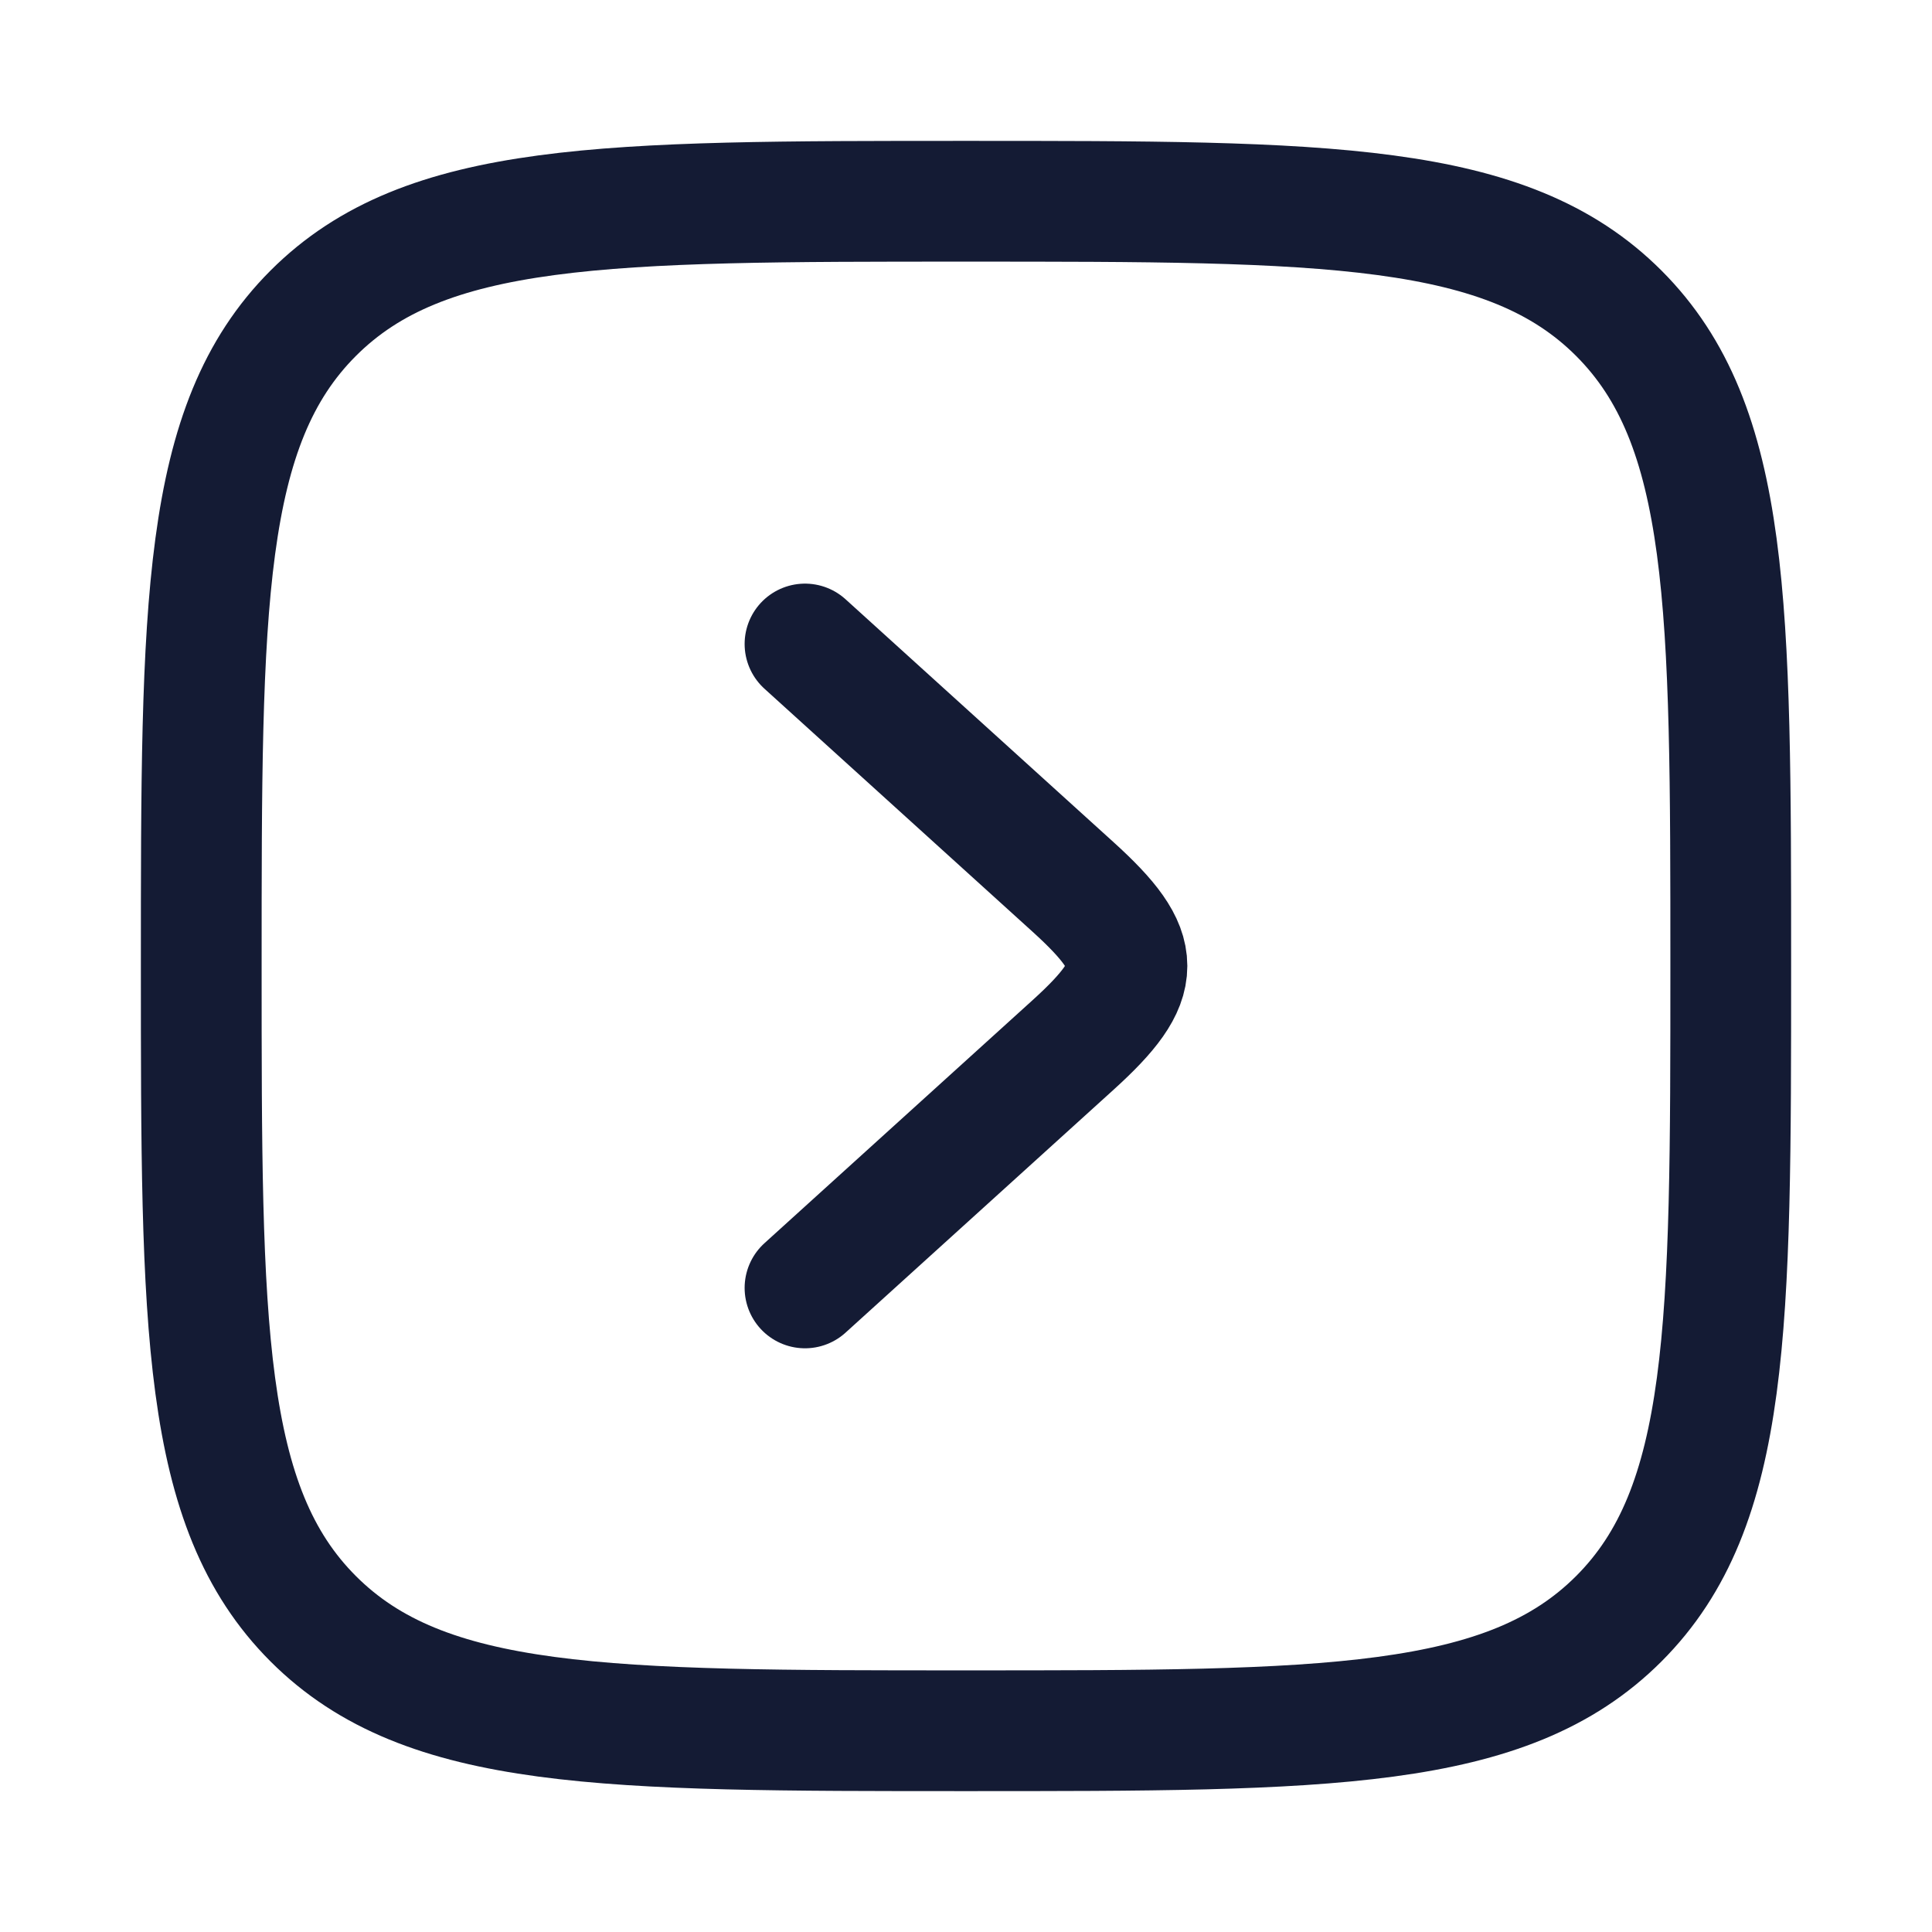 <svg fill="none" height="24" viewBox="0 0 24 24" width="24" xmlns="http://www.w3.org/2000/svg"><g stroke="#141b34" stroke-linejoin="round" stroke-width="1.5"><path d="m21.5 12c0-4.478 0-6.718-1.391-8.109-1.391-1.391-3.631-1.391-8.109-1.391-4.478 0-6.718 0-8.109 1.391-1.391 1.391-1.391 3.63-1.391 8.109 0 4.478 0 6.718 1.391 8.109 1.391 1.391 3.63 1.391 8.109 1.391 4.478 0 6.718 0 8.109-1.391 1.391-1.391 1.391-3.631 1.391-8.109z"/><path d="m10 8 3.332 3.02c.89.807.89 1.152 0 1.959l-3.332 3.02" stroke-linecap="round"/></g></svg>